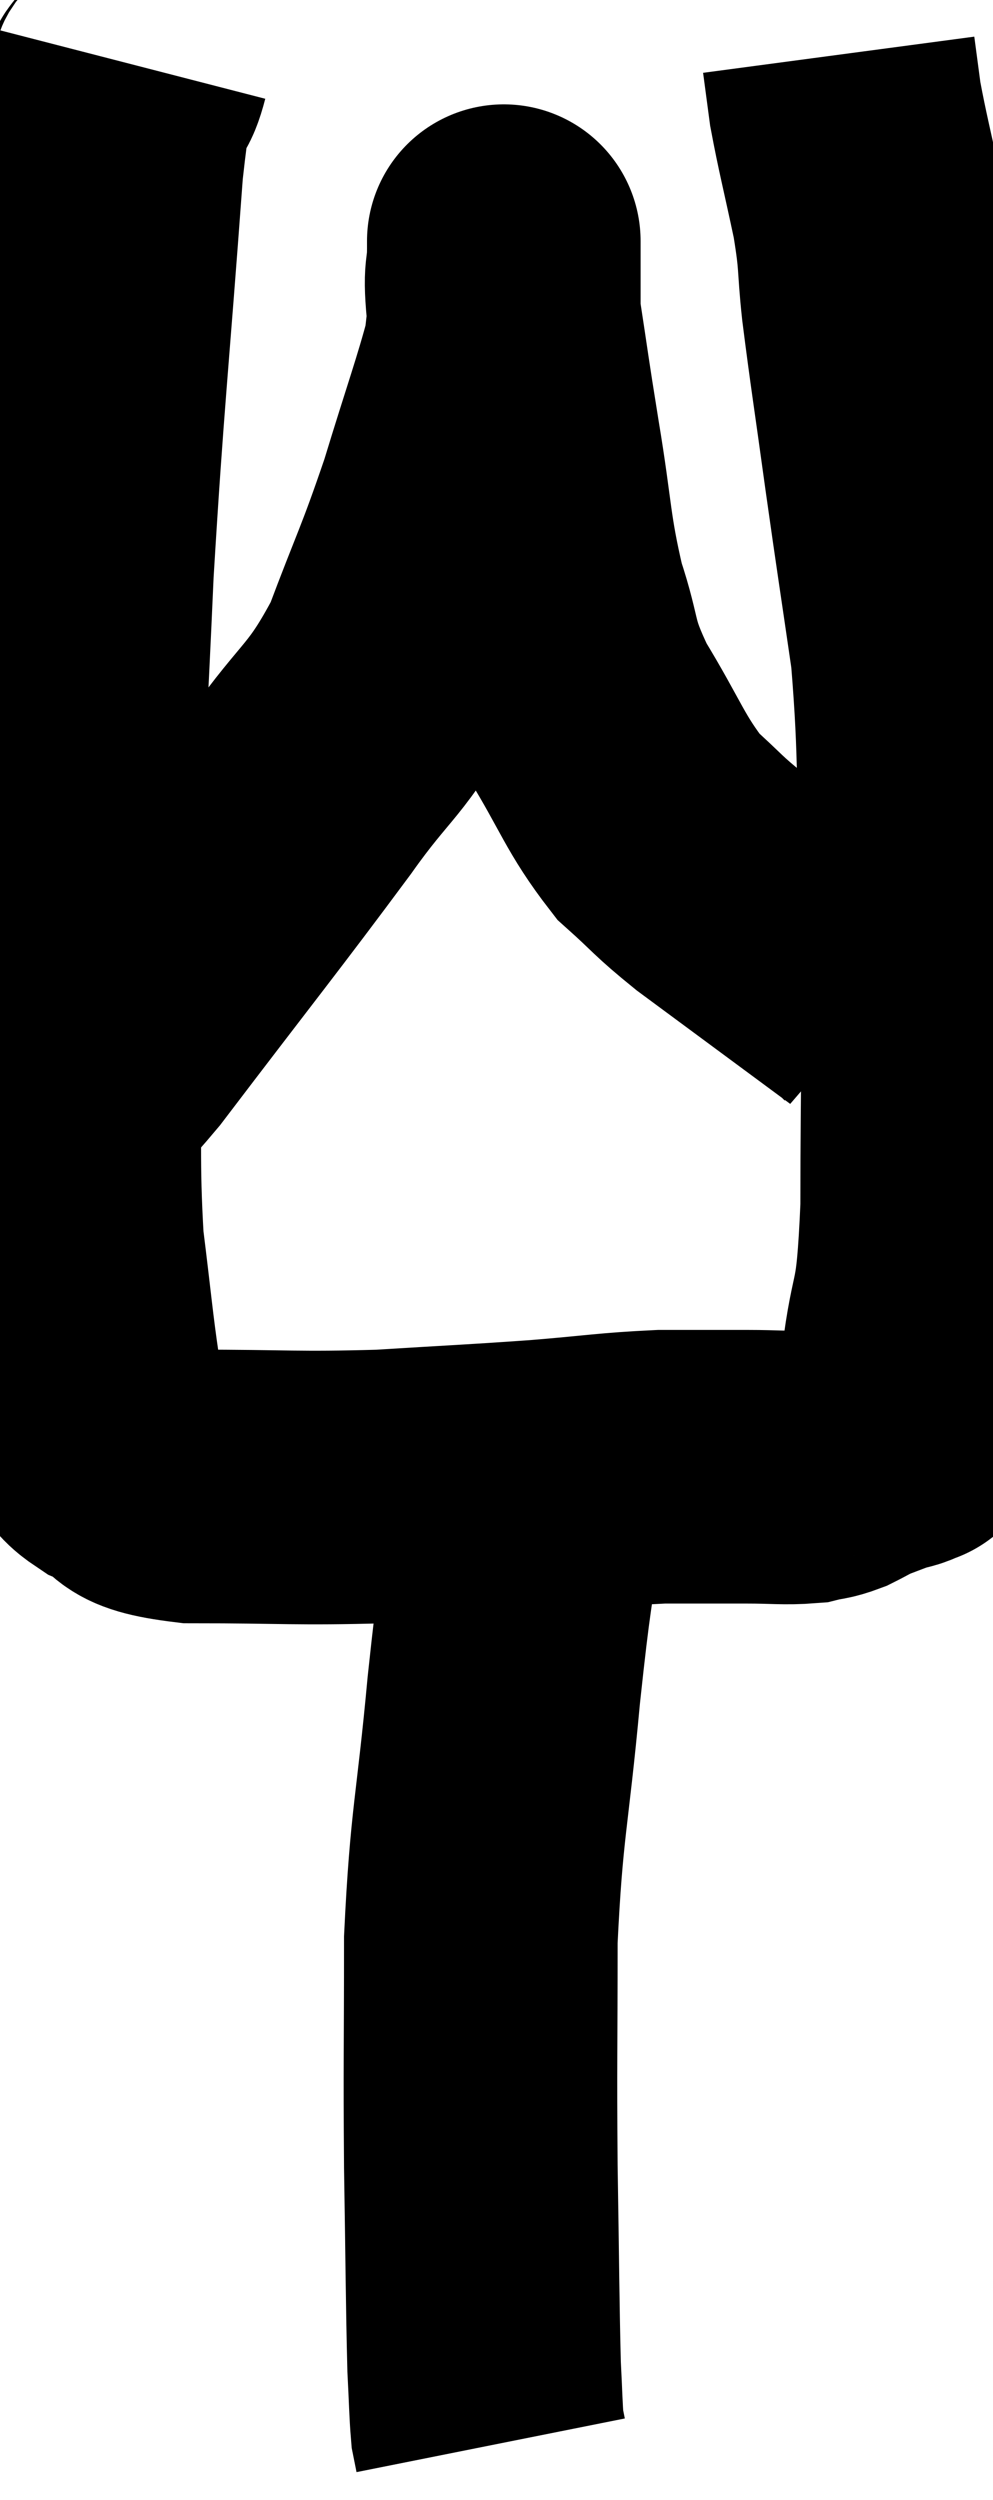 <svg xmlns="http://www.w3.org/2000/svg" viewBox="12.393 1.82 18.147 45.68" width="18.147" height="45.68"><path d="M 14.82 3 C 14.58 3.93, 14.595 2.55, 14.34 4.86 C 14.07 8.55, 13.995 9.015, 13.8 12.24 C 13.68 15, 13.62 15.63, 13.56 17.76 C 13.56 19.26, 13.545 19.065, 13.56 20.76 C 13.59 22.65, 13.53 22.995, 13.62 24.54 C 13.77 25.74, 13.8 26.13, 13.92 26.94 C 14.01 27.36, 13.965 27.42, 14.1 27.78 C 14.28 28.08, 14.01 28.08, 14.46 28.38 C 15.18 28.68, 14.67 28.83, 15.9 28.98 C 17.64 28.98, 17.79 29.025, 19.38 28.98 C 20.82 28.89, 20.985 28.89, 22.26 28.8 C 23.37 28.71, 23.535 28.665, 24.48 28.62 C 25.26 28.62, 25.38 28.62, 26.04 28.62 C 26.58 28.62, 26.73 28.65, 27.12 28.62 C 27.36 28.56, 27.36 28.59, 27.6 28.5 C 27.84 28.38, 27.84 28.365, 28.08 28.26 C 28.32 28.17, 28.35 28.155, 28.56 28.08 C 28.74 28.02, 28.8 28.035, 28.92 27.96 C 28.98 27.87, 28.98 28.065, 29.04 27.78 C 29.1 27.3, 29.04 27.795, 29.16 26.82 C 29.34 25.35, 29.43 25.965, 29.52 23.88 C 29.52 21.18, 29.565 21.015, 29.52 18.48 C 29.43 16.11, 29.505 15.75, 29.34 13.74 C 29.1 12.09, 29.085 12.03, 28.86 10.44 C 28.65 8.91, 28.59 8.565, 28.44 7.38 C 28.35 6.54, 28.41 6.615, 28.26 5.7 C 28.05 4.71, 27.975 4.44, 27.84 3.72 C 27.78 3.27, 27.75 3.045, 27.72 2.82 C 27.72 2.82, 27.72 2.82, 27.72 2.82 L 27.72 2.82" fill="none" stroke="black" stroke-width="5"></path><path d="M 13.5 21.36 C 13.5 21.45, 13.26 21.675, 13.5 21.54 C 13.98 21.18, 13.365 22.125, 14.46 20.82 C 16.17 18.57, 16.59 18.06, 17.88 16.32 C 18.75 15.09, 18.915 15.195, 19.62 13.86 C 20.16 12.42, 20.22 12.39, 20.7 10.98 C 21.12 9.6, 21.315 9.075, 21.54 8.22 C 21.57 7.89, 21.585 7.875, 21.6 7.56 C 21.6 7.26, 21.6 7.26, 21.6 6.96 C 21.6 6.66, 21.6 6.51, 21.6 6.36 C 21.6 6.36, 21.6 6.36, 21.6 6.36 C 21.6 6.36, 21.6 6.06, 21.6 6.36 C 21.6 6.96, 21.51 6.675, 21.6 7.56 C 21.78 8.73, 21.75 8.595, 21.96 9.9 C 22.2 11.34, 22.155 11.565, 22.44 12.78 C 22.77 13.77, 22.605 13.725, 23.1 14.76 C 23.76 15.84, 23.805 16.125, 24.42 16.92 C 24.99 17.43, 24.93 17.43, 25.56 17.94 C 26.25 18.45, 26.25 18.45, 26.94 18.96 C 27.63 19.47, 27.975 19.725, 28.32 19.98 C 28.32 19.98, 28.275 19.935, 28.32 19.98 C 28.41 20.07, 28.455 20.115, 28.5 20.16 C 28.5 20.16, 28.5 20.16, 28.5 20.16 L 28.5 20.16" fill="none" stroke="black" stroke-width="5"></path><path d="M 22.02 29.4 C 21.81 31.05, 21.81 30.735, 21.6 32.7 C 21.39 34.98, 21.285 35.085, 21.18 37.26 C 21.18 39.33, 21.165 39.45, 21.18 41.4 C 21.21 43.23, 21.21 43.86, 21.24 45.06 C 21.27 45.63, 21.27 45.84, 21.3 46.2 C 21.33 46.35, 21.345 46.425, 21.36 46.5 C 21.36 46.5, 21.36 46.5, 21.36 46.5 L 21.36 46.5" fill="none" stroke="black" stroke-width="5"></path></svg>